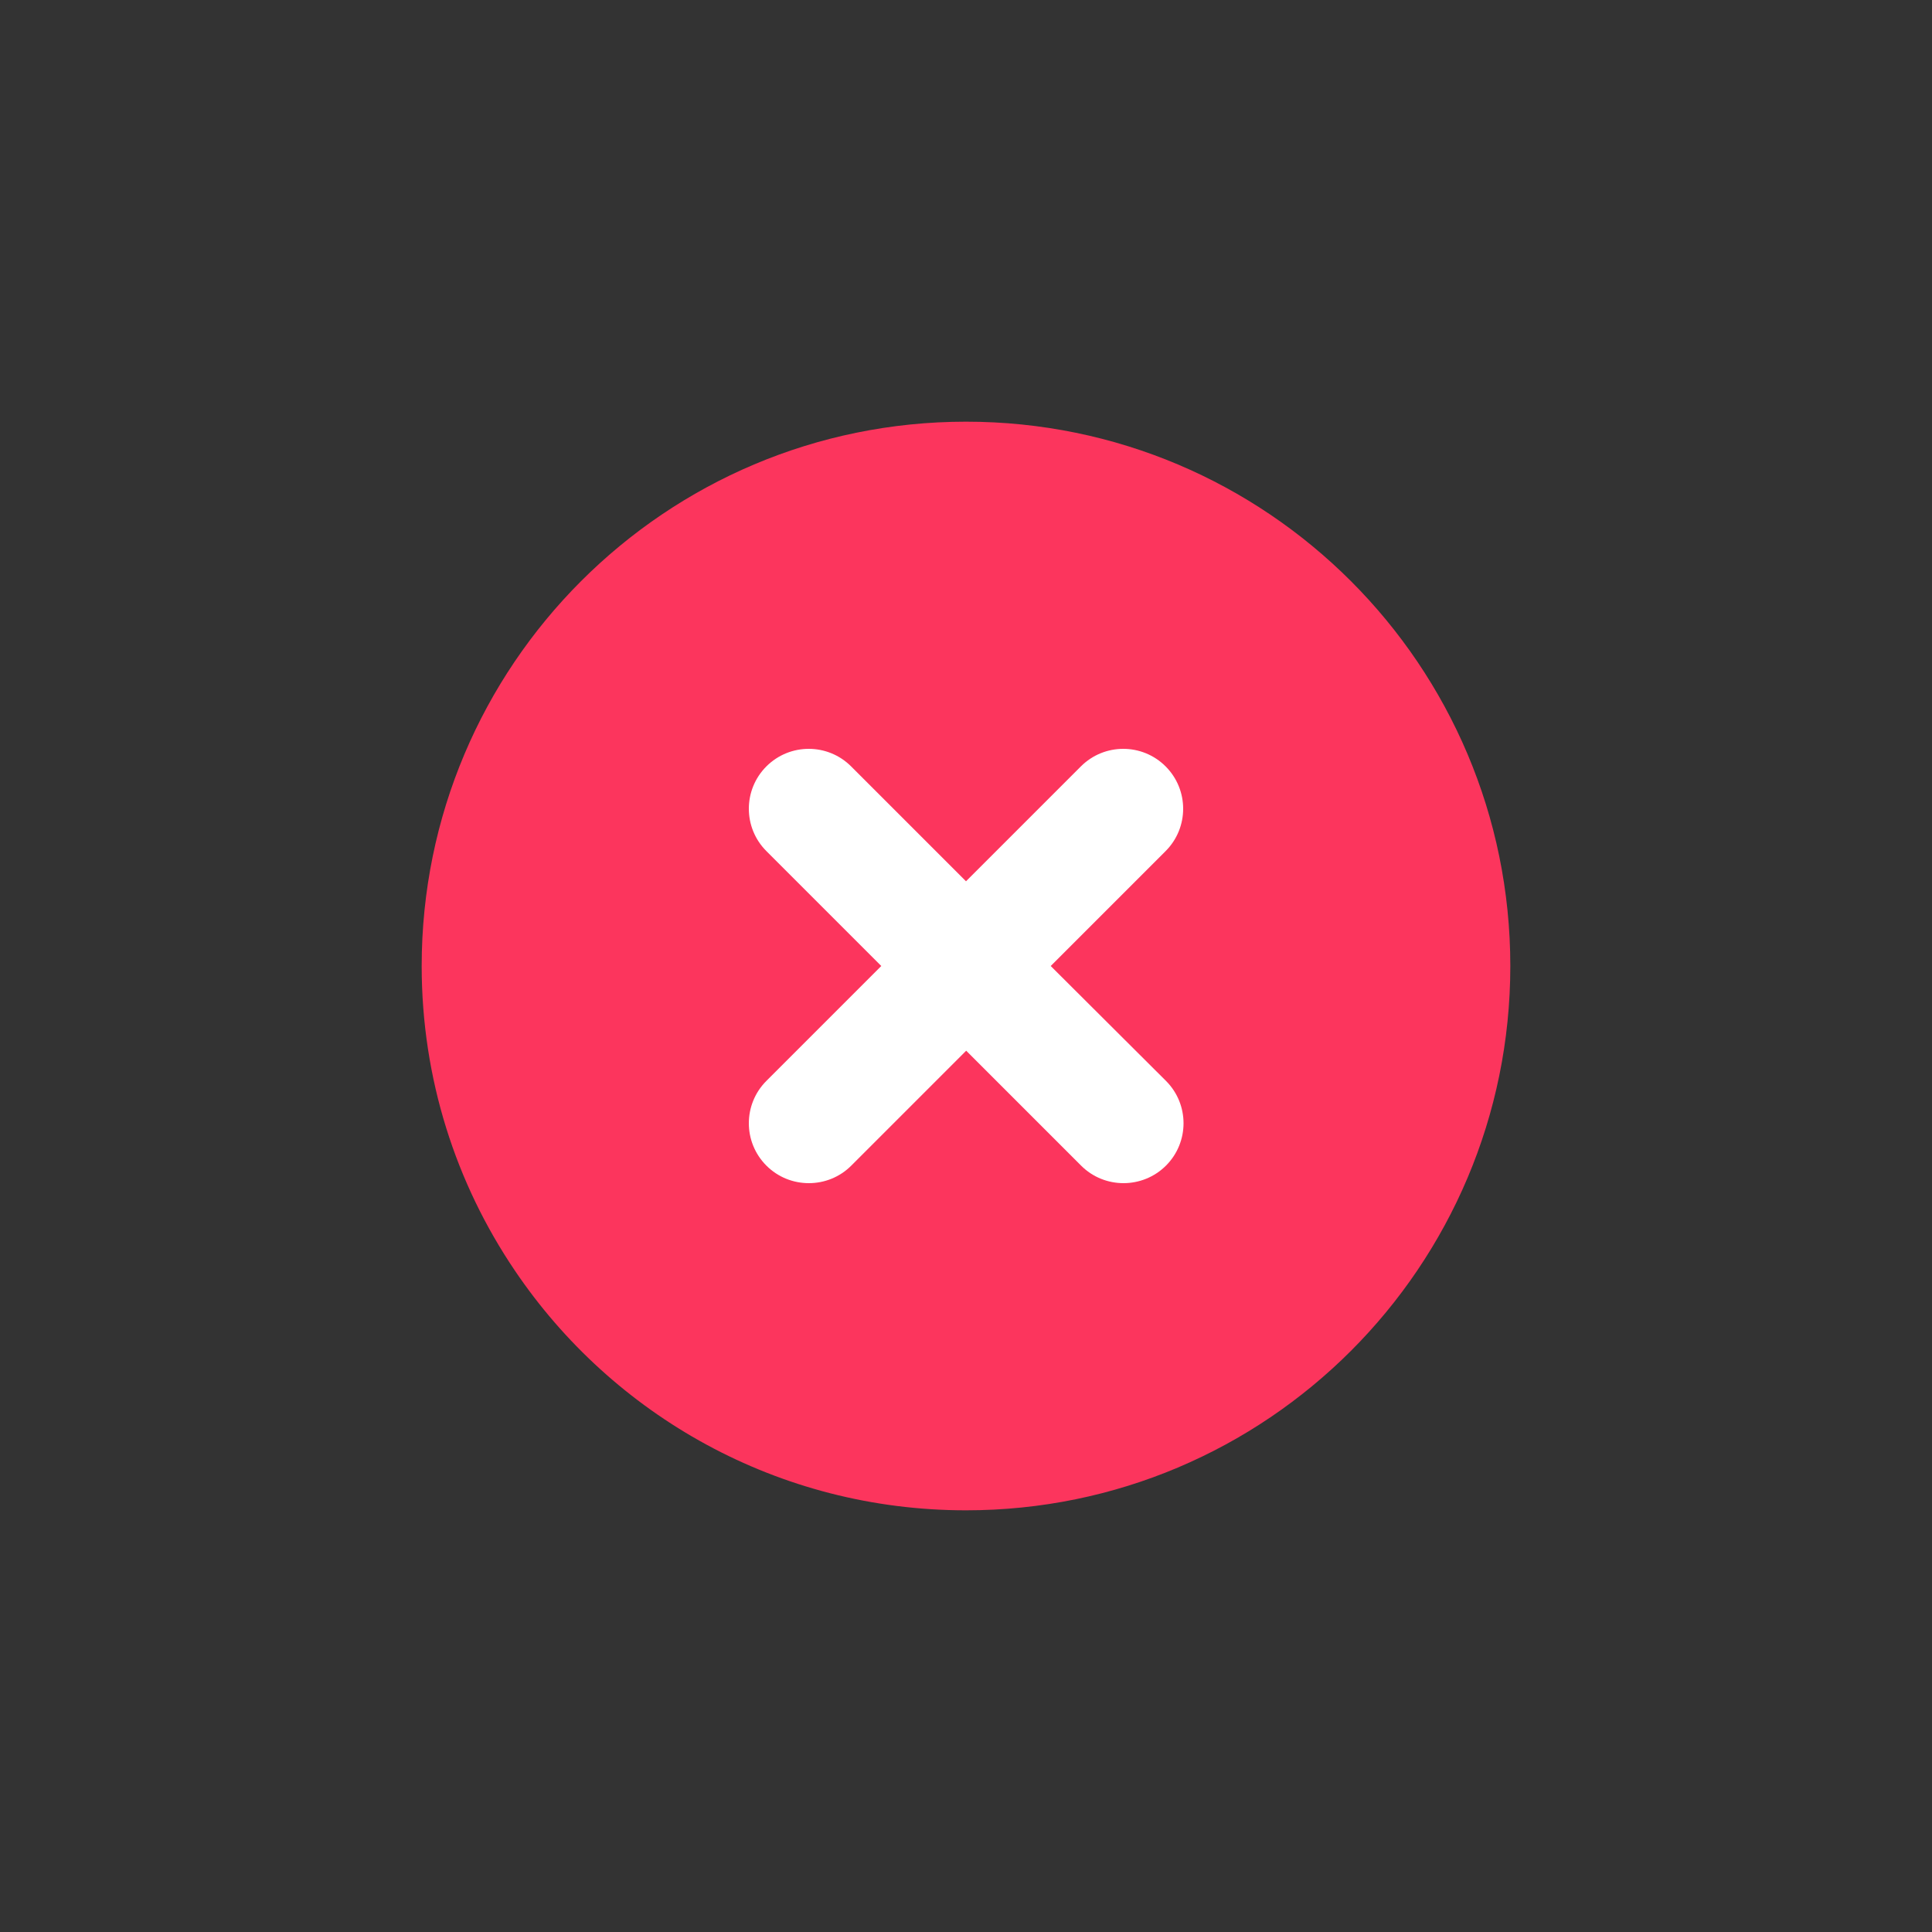 <?xml version="1.0" standalone="no"?><!DOCTYPE svg PUBLIC "-//W3C//DTD SVG 1.1//EN" "http://www.w3.org/Graphics/SVG/1.1/DTD/svg11.dtd"><svg t="1616224523001" class="icon" viewBox="0 0 1024 1024" version="1.1" xmlns="http://www.w3.org/2000/svg" p-id="2609" xmlns:xlink="http://www.w3.org/1999/xlink" width="200" height="200"><rect x="0" y="0" width="1024" height="1024" fill="#333333" stroke="none"/><defs><style type="text/css"></style></defs><path d="M800.5 512c0 159.3-129.1 288.5-288.5 288.5-99.6 0-187.4-50.4-239.2-127.2-31.1-46-49.3-101.5-49.3-161.3 0-159.3 129.1-288.5 288.5-288.5S800.5 352.7 800.5 512z" fill="#FC355D" p-id="2610"></path><path d="M556.9 512l60.9-60.9c12.4-12.4 12.4-32.5 0-44.9-12.4-12.4-32.5-12.4-44.9 0L512 467.1l-60.9-60.9c-12.4-12.4-32.5-12.4-44.9 0-12.4 12.4-12.4 32.5 0 44.9l60.9 60.9-60.9 60.9c-12.4 12.4-12.4 32.5 0 44.9 6.2 6.2 14.3 9.3 22.5 9.3s16.3-3.1 22.5-9.3l60.9-60.9 60.9 60.9c6.2 6.2 14.3 9.3 22.5 9.3 8.1 0 16.3-3.1 22.5-9.3 12.4-12.4 12.4-32.5 0-44.9L556.9 512z" fill="#FFFFFF" p-id="2611"></path></svg>